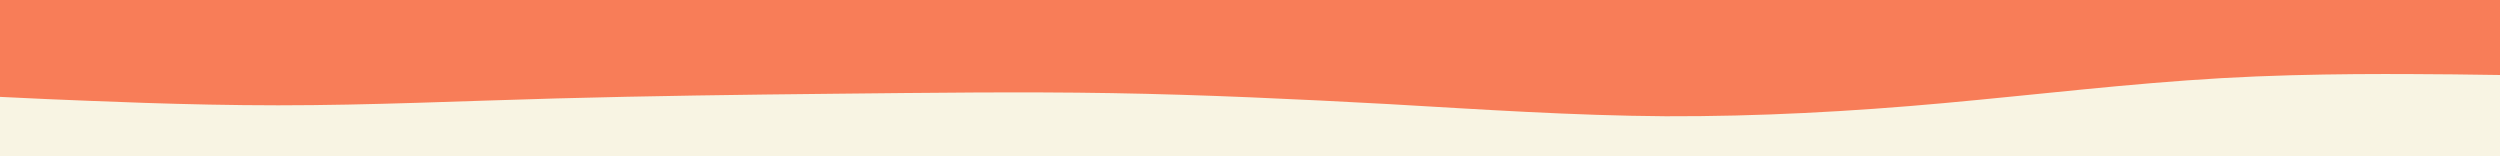 <svg id="visual" viewBox="0 0 800 50" width="800" height="50" xmlns="http://www.w3.org/2000/svg" xmlns:xlink="http://www.w3.org/1999/xlink" version="1.1"><rect x="0" y="0" width="800" height="50" fill="#f87d58"></rect><path d="M0 31L14.8 31.7C29.7 32.3 59.3 33.7 89 33.7C118.7 33.7 148.3 32.3 178 31.5C207.7 30.7 237.3 30.3 267 30C296.7 29.7 326.3 29.3 355.8 29.8C385.3 30.3 414.7 31.7 444.2 33.3C473.7 35 503.3 37 533 37.2C562.7 37.3 592.3 35.7 622 33C651.7 30.3 681.3 26.7 711 25C740.7 23.3 770.3 23.7 785.2 23.8L800 24L800 51L785.2 51C770.3 51 740.7 51 711 51C681.3 51 651.7 51 622 51C592.3 51 562.7 51 533 51C503.3 51 473.7 51 444.2 51C414.7 51 385.3 51 355.8 51C326.3 51 296.7 51 267 51C237.3 51 207.7 51 178 51C148.3 51 118.7 51 89 51C59.3 51 29.7 51 14.8 51L0 51Z" fill="#f8f4e3" stroke-linecap="round" stroke-linejoin="miter"></path></svg>
